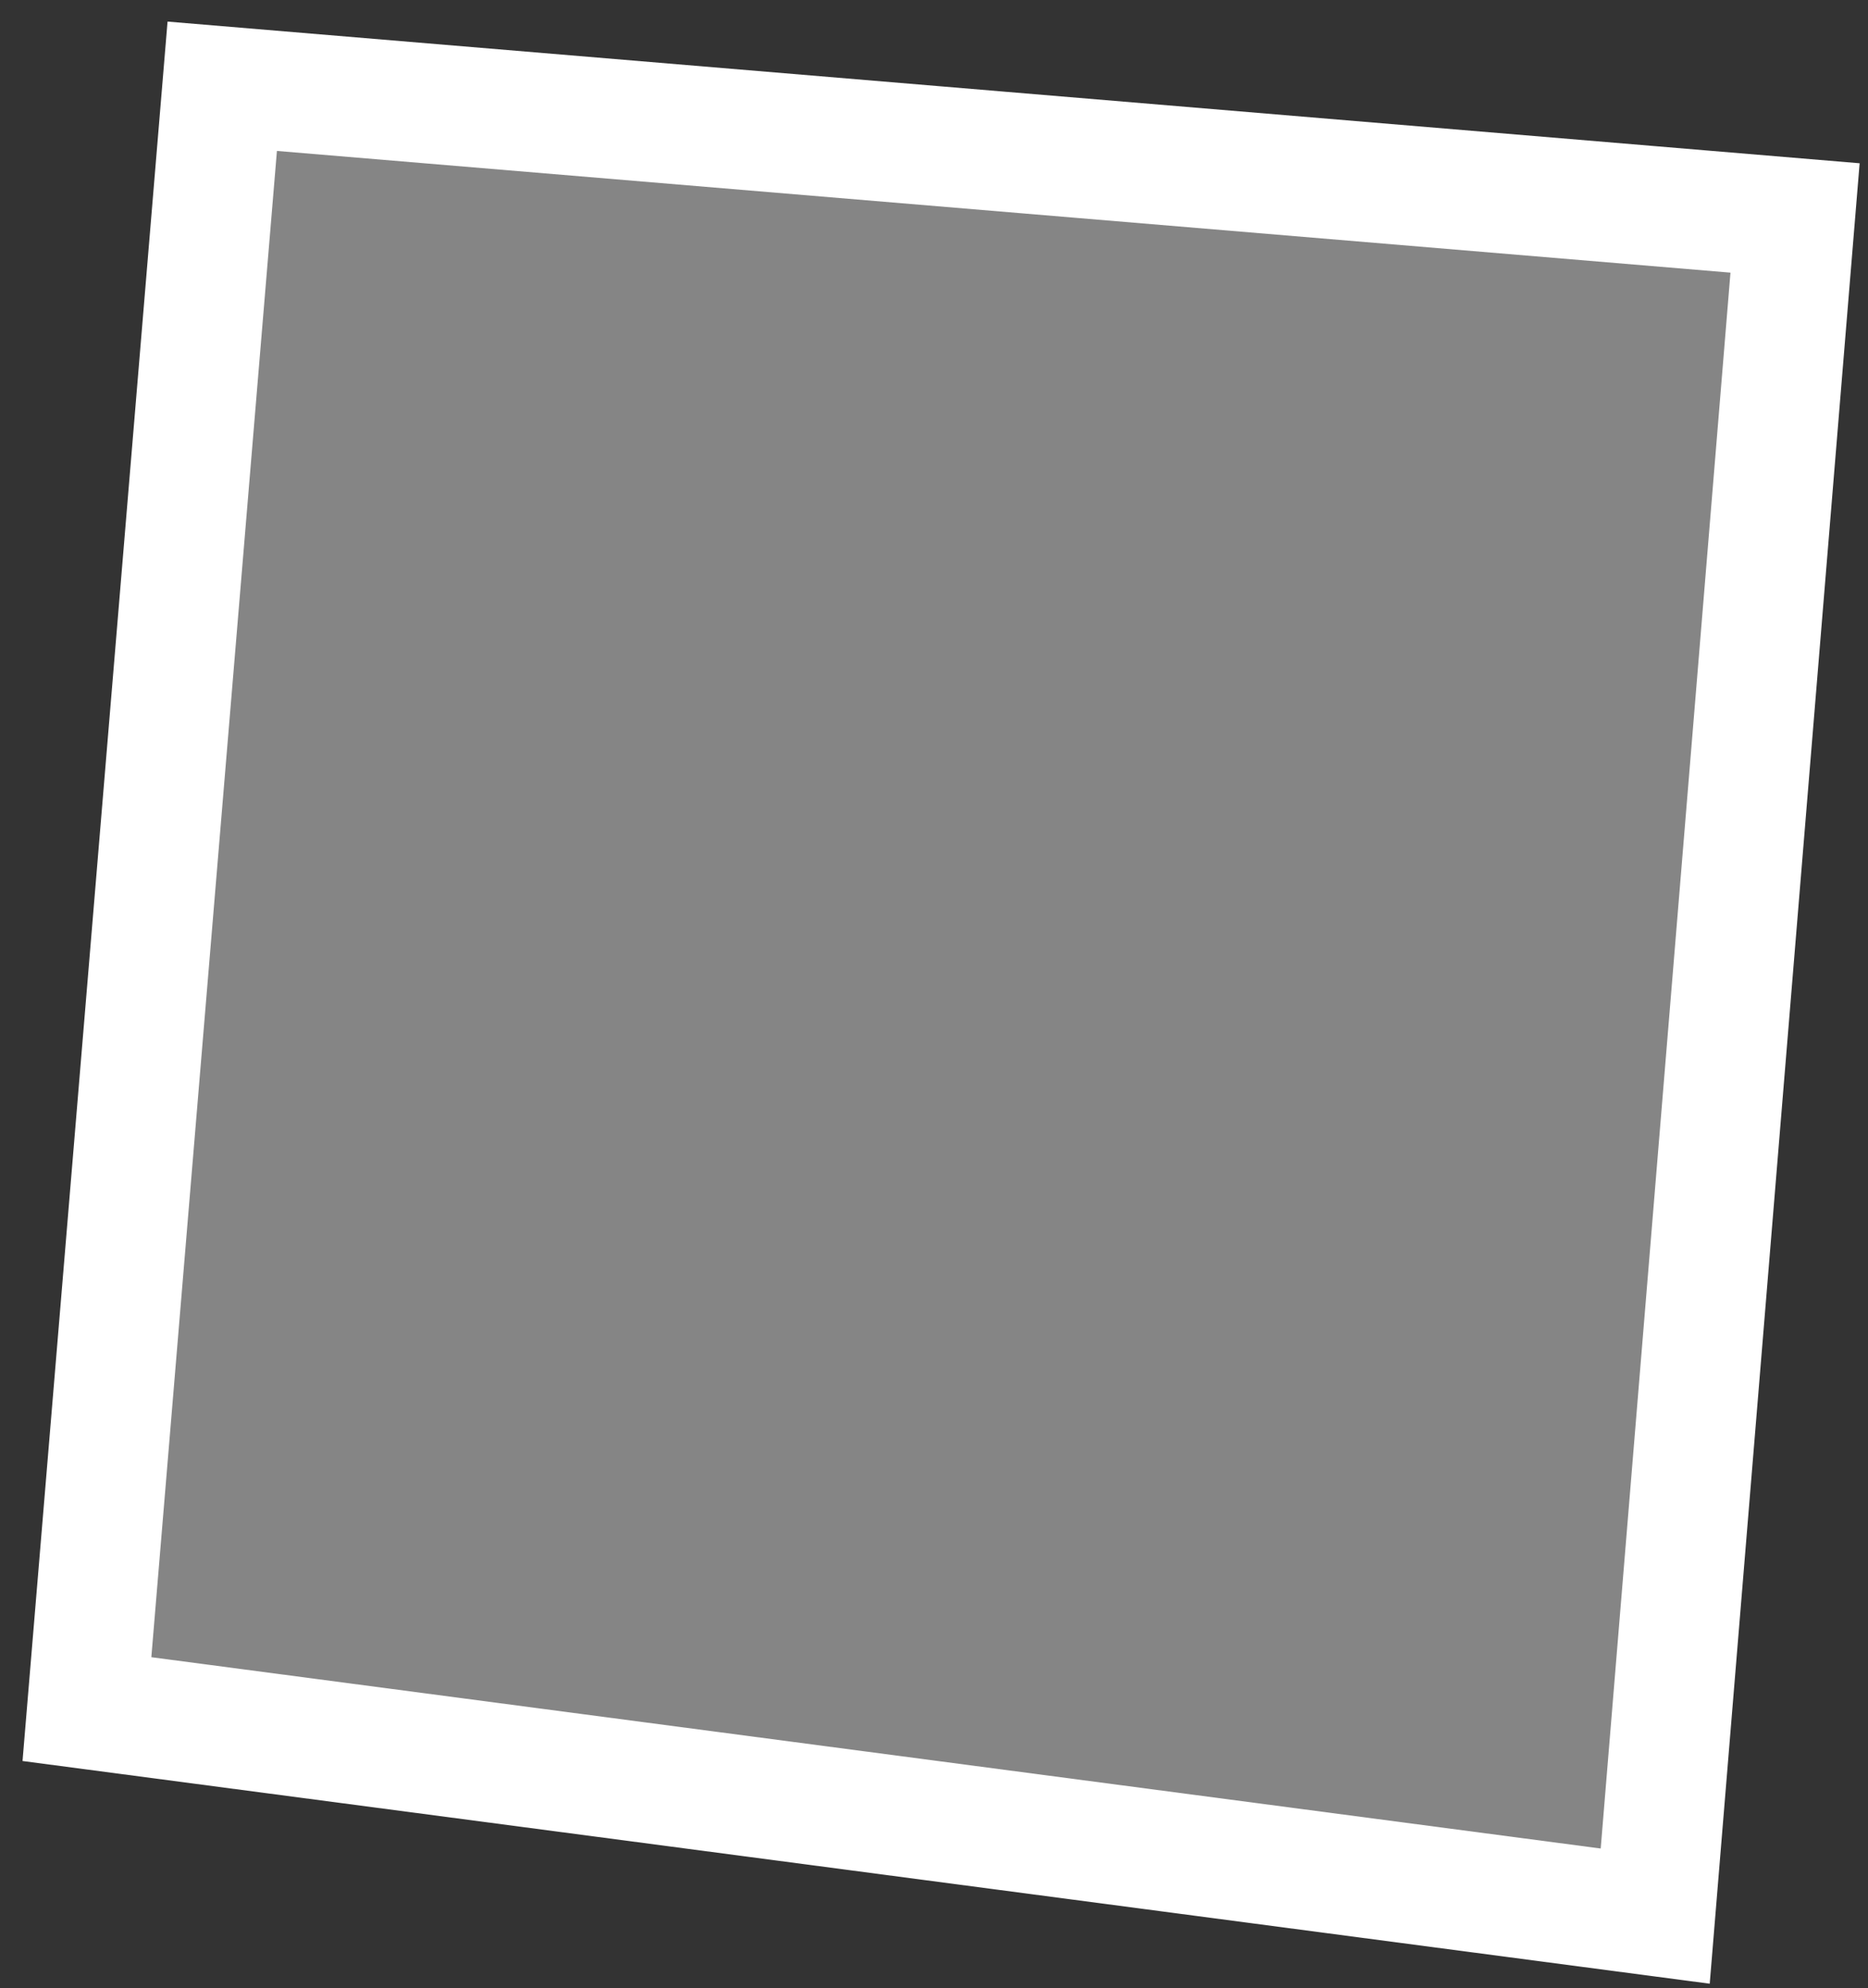 <svg width="78" height="83" viewBox="0 0 78 83" fill="none" xmlns="http://www.w3.org/2000/svg">
<rect x="0" y="0" width="78" height="83" fill="#333333" stroke="none"/>
<path d="M3.63 71.349L9.28 3.601L74.954 9.099L69.115 79.991L3.63 71.349Z" fill="white" fill-opacity="0.4" stroke="white" stroke-width="5"/>
</svg>
